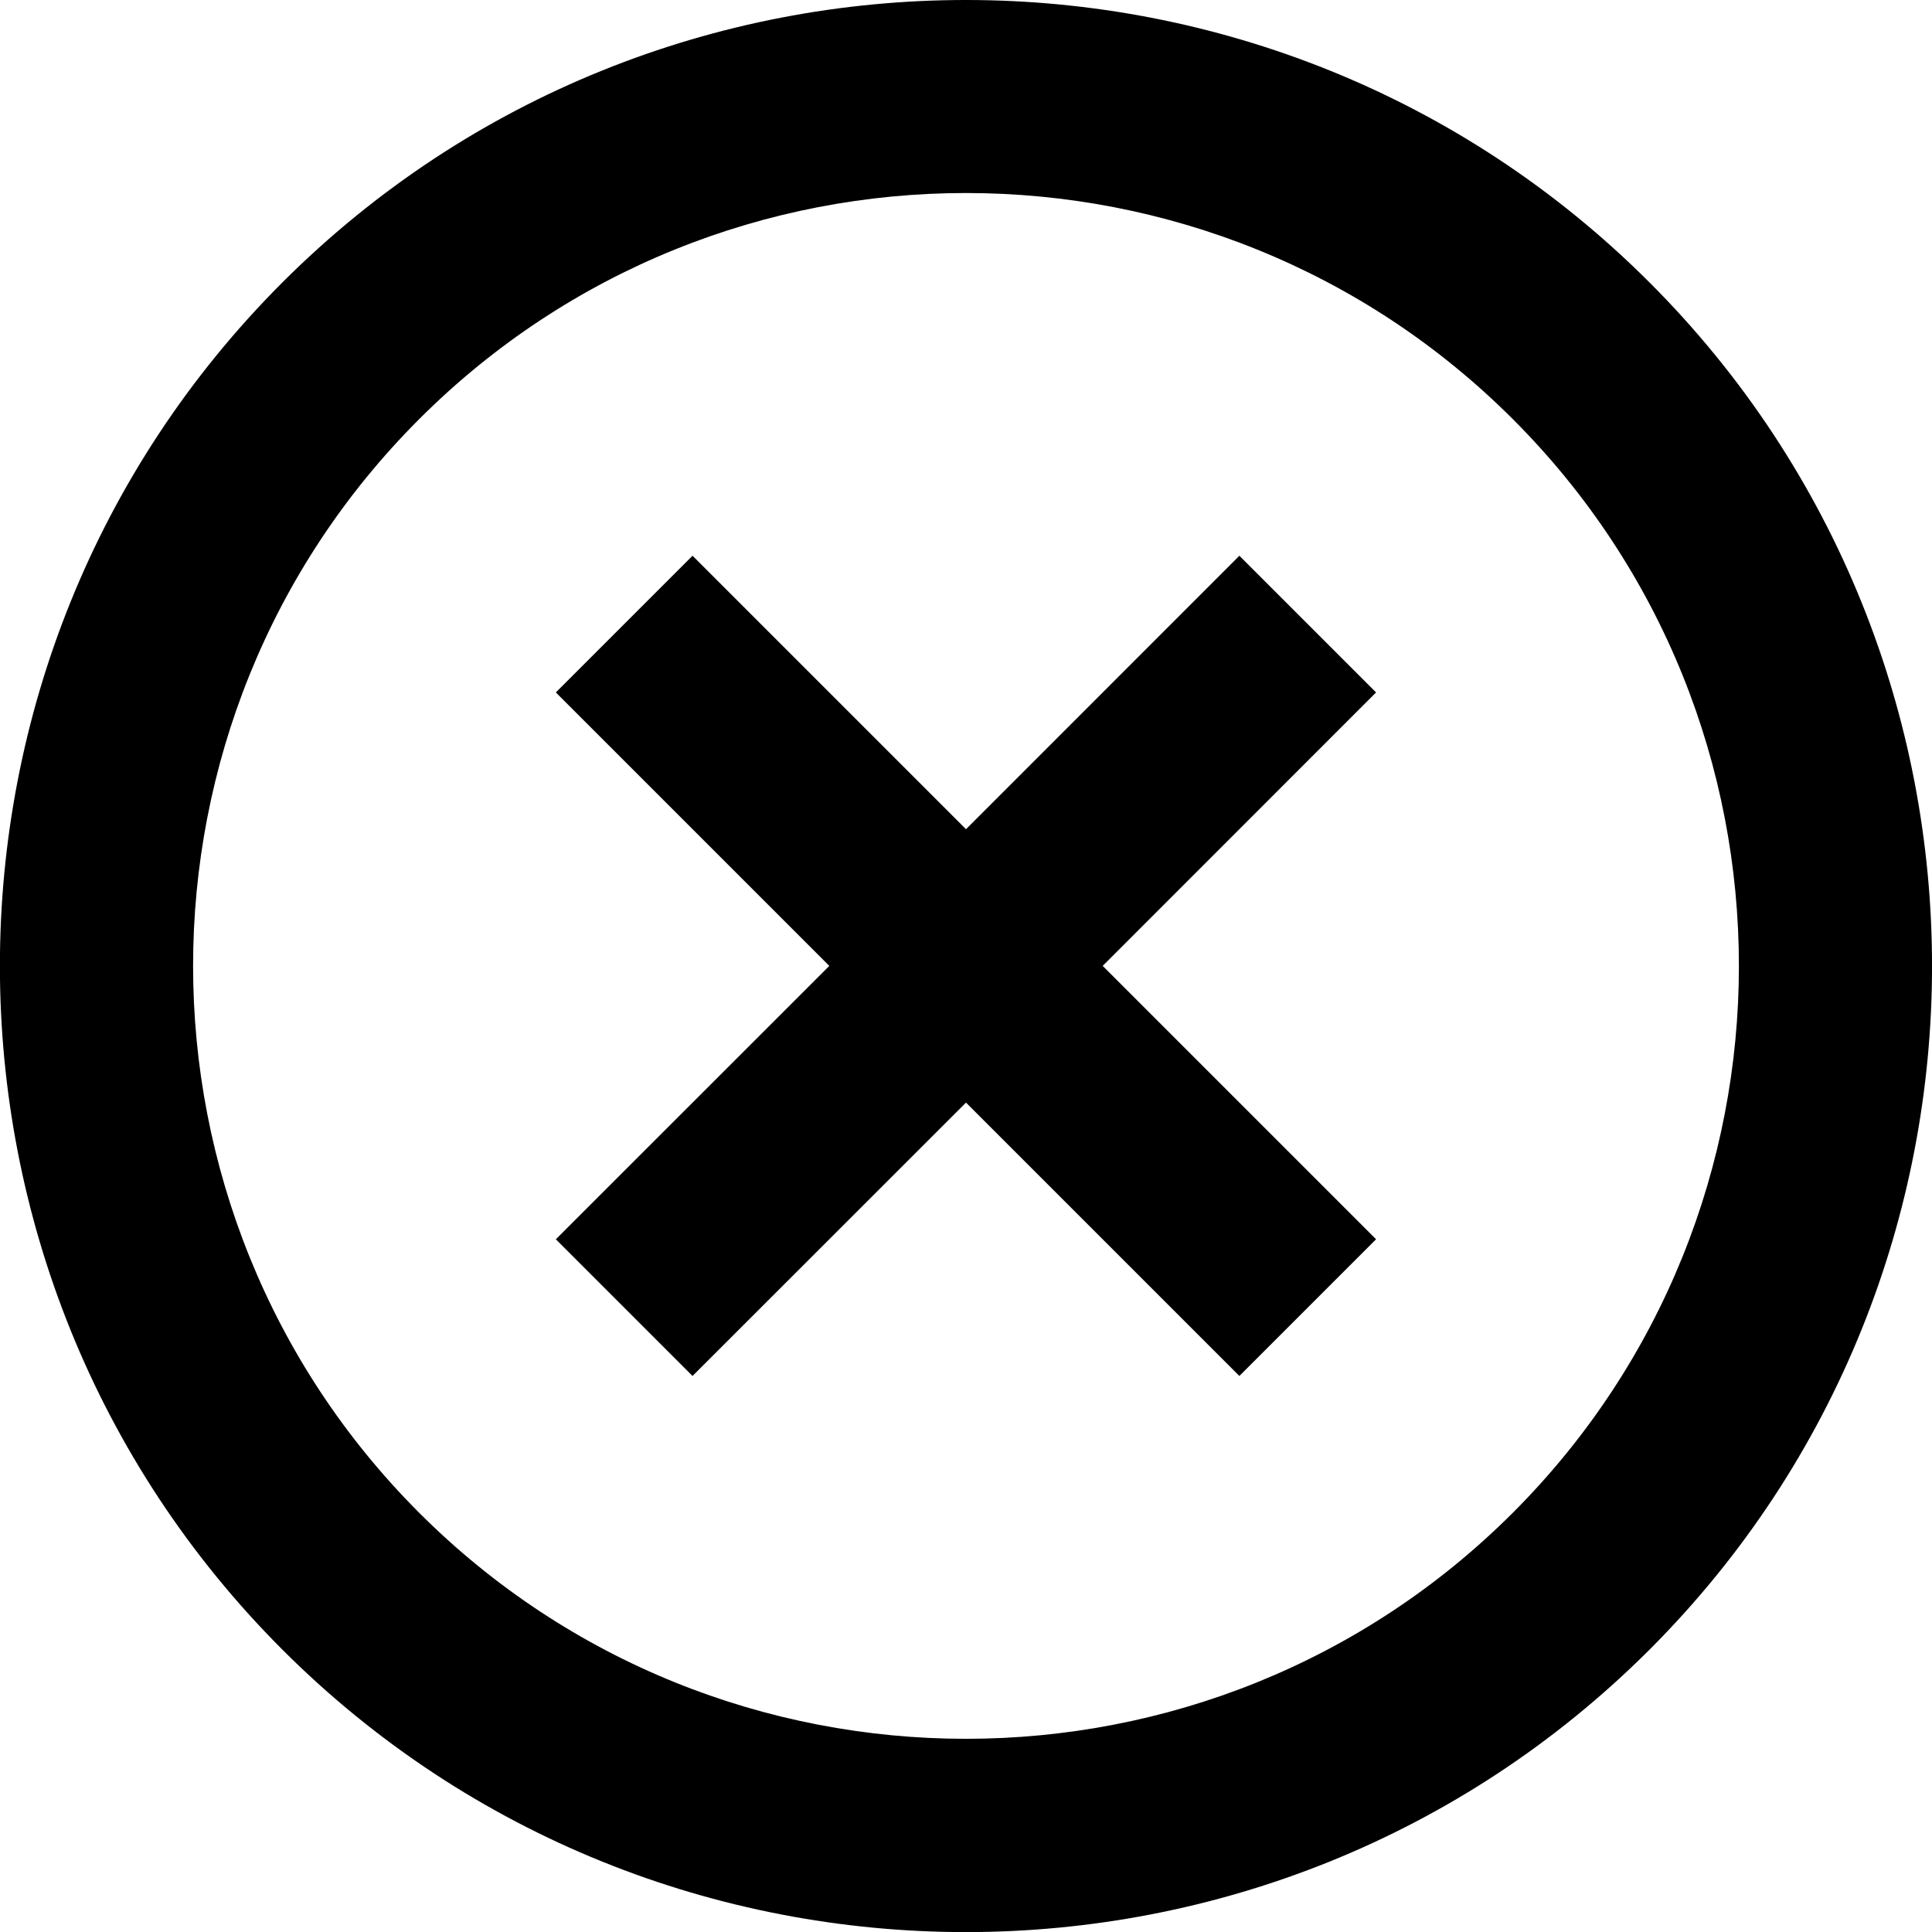 <svg version="1.1" id="Слой_1" xmlns="http://www.w3.org/2000/svg" xmlns:xlink="http://www.w3.org/1999/xlink" x="0px" y="0px"
	 width="19.986px" height="19.986px" viewBox="0 0 19.986 19.986" enable-background="new 0 0 19.986 19.986" xml:space="preserve">
<path d="M14.235,7.163l-1.414-1.414L9.993,8.578L7.164,5.749L5.75,7.163l2.829,2.829L5.75,12.82l1.414,1.414l2.829-2.828
	l2.828,2.828l1.414-1.414l-2.828-2.828L14.235,7.163z M17.064,2.922c-3.896-3.896-10.246-3.896-14.143,0
	c-3.896,3.896-3.896,10.245,0,14.143c3.896,3.896,10.245,3.896,14.143,0C20.961,13.167,20.96,6.817,17.064,2.922z M4.336,15.649
	c-3.118-3.119-3.118-8.196,0-11.313c3.118-3.119,8.195-3.119,11.314,0c3.118,3.117,3.118,8.194,0,11.313
	C12.531,18.767,7.454,18.767,4.336,15.649z"/>
</svg>
